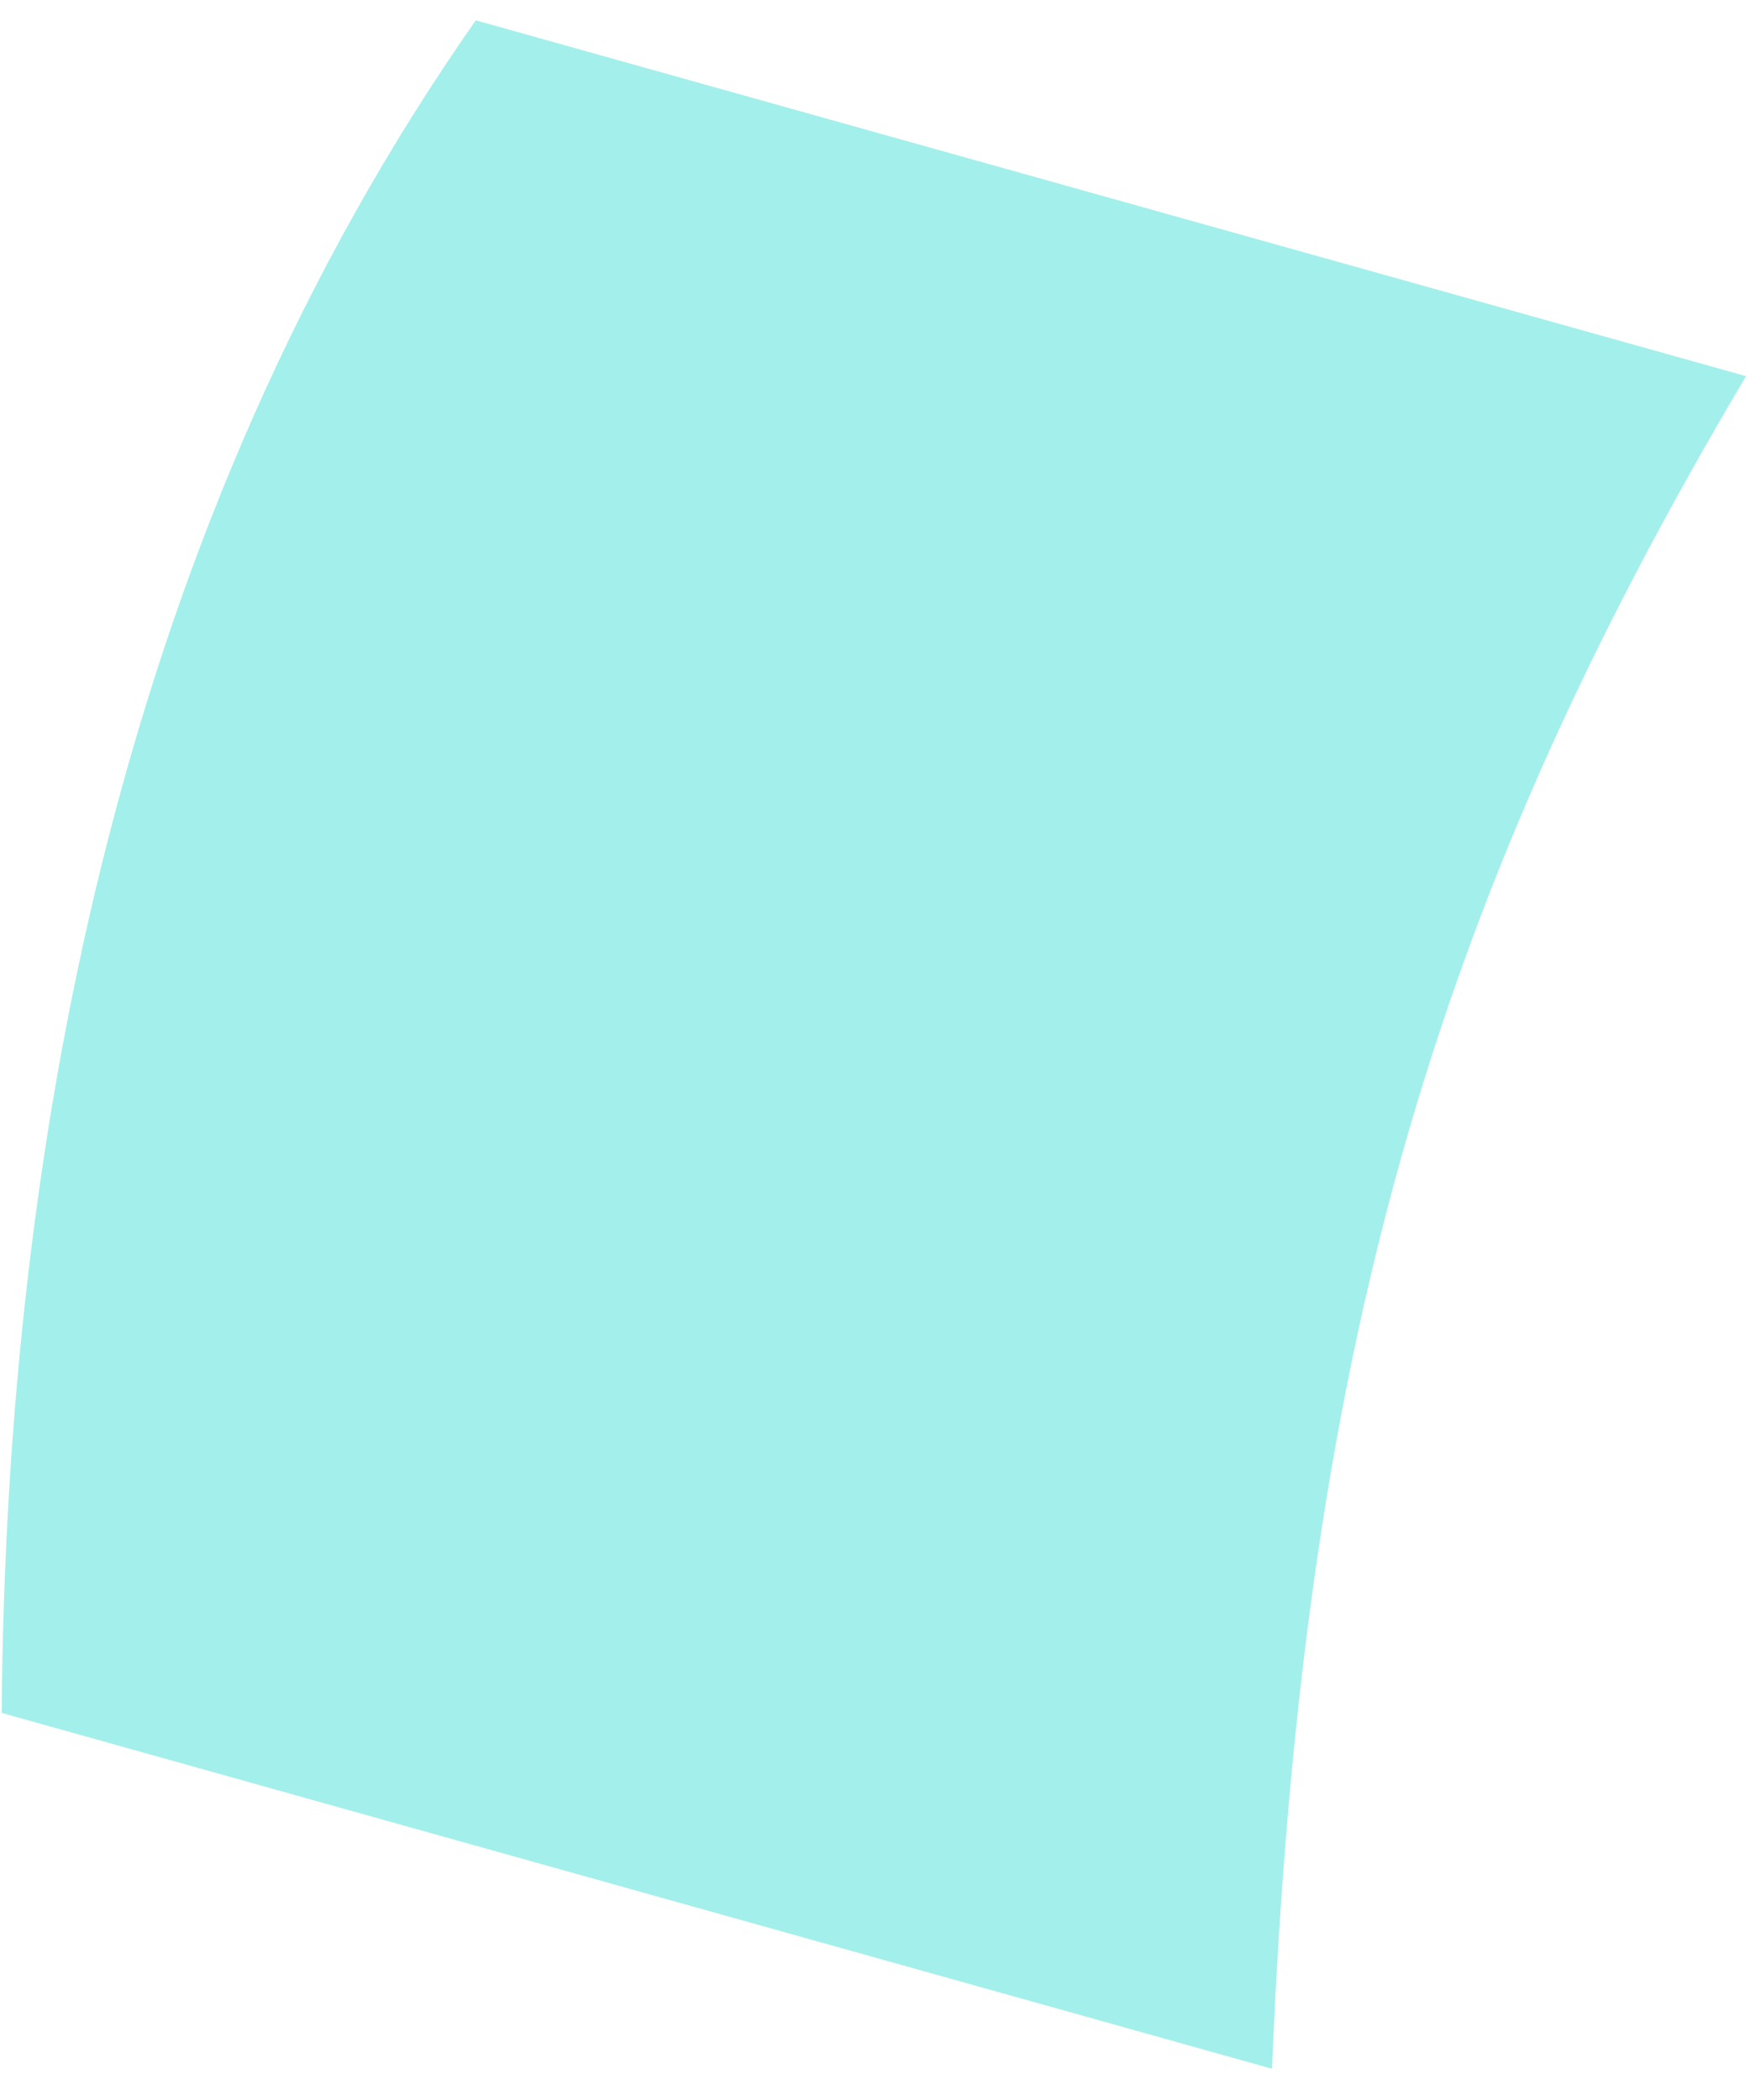 <svg width="55" height="66" viewBox="0 0 55 66" fill="none" xmlns="http://www.w3.org/2000/svg">
<path d="M54.876 11.822L14.954 0.639C3.94 16.36 0.193 35.519 0.053 53.834L39.976 65.017C40.911 42.648 44.978 28.494 54.876 11.822Z" fill="#A3EFEB"/>
</svg>
